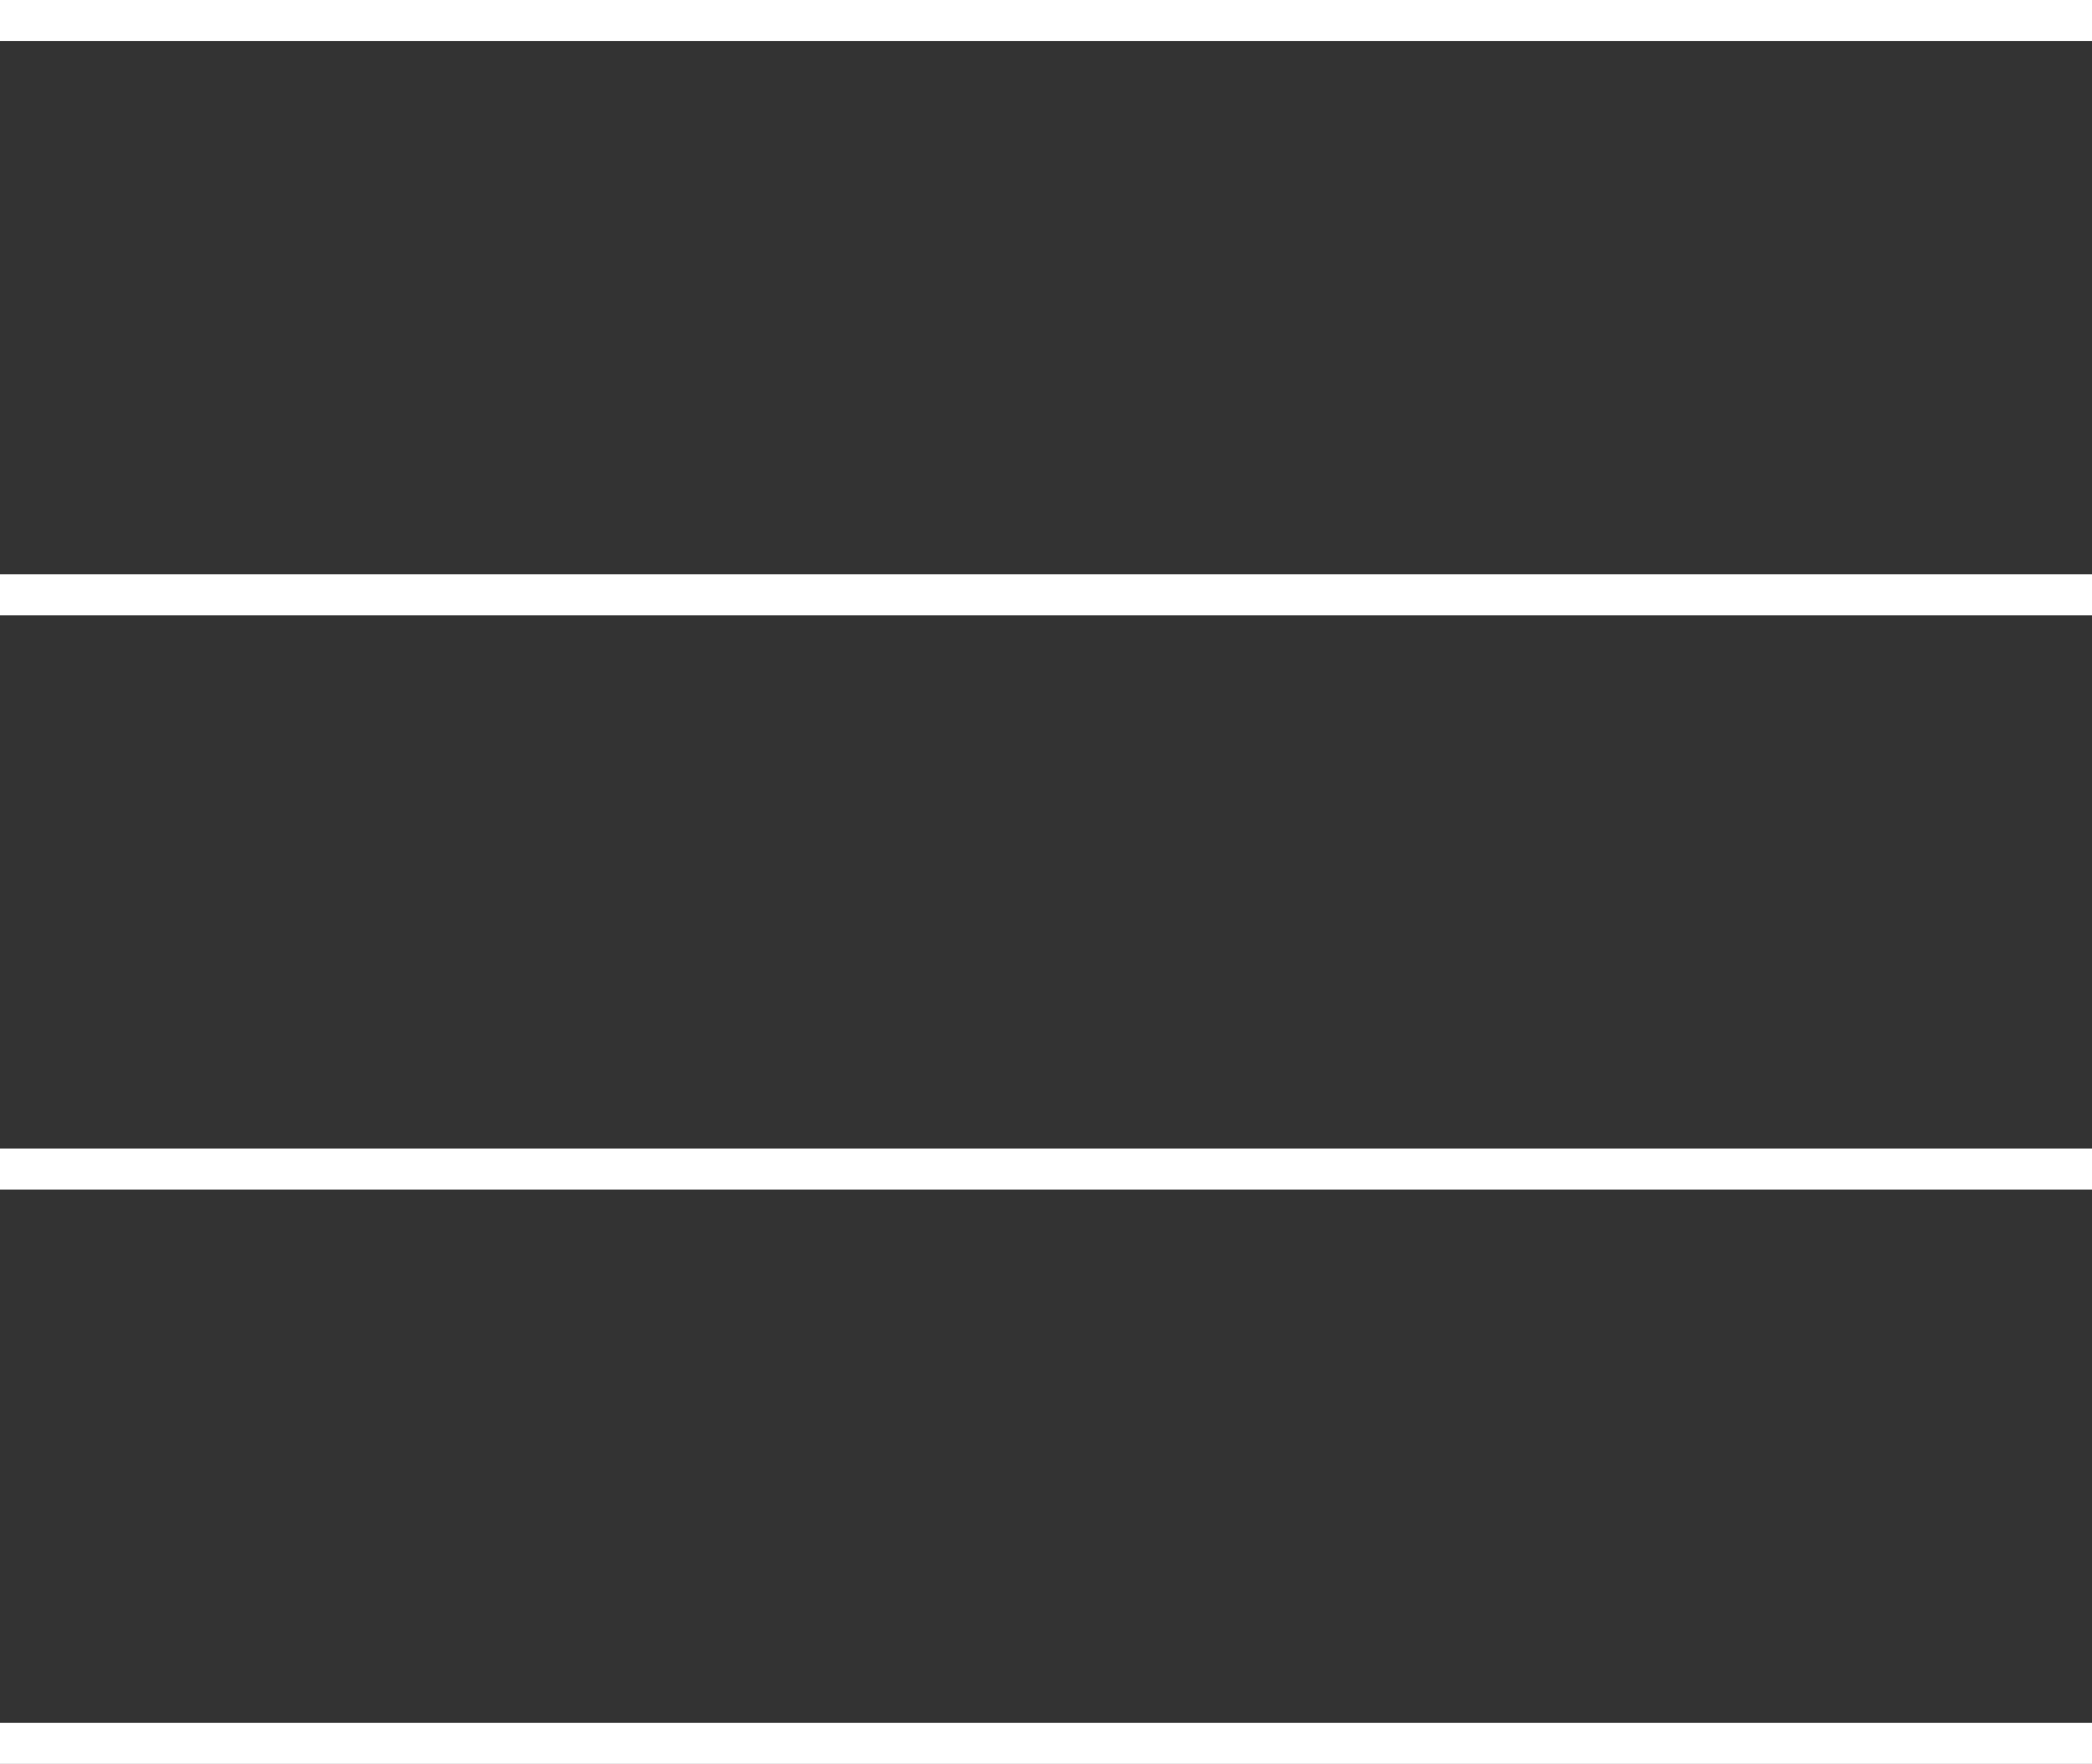 <svg width="51" height="43" viewBox="0 0 51 43" fill="none" xmlns="http://www.w3.org/2000/svg">
<rect x="0" y="0" width="51" height="43" fill="#333333" stroke="none"/>
<line y1="42.5" x2="51" y2="42.5" stroke="white"/>
<line y1="28.5" x2="51" y2="28.5" stroke="white"/>
<line y1="14.5" x2="51" y2="14.5" stroke="white"/>
<line y1="0.5" x2="51" y2="0.5" stroke="white"/>
</svg>
